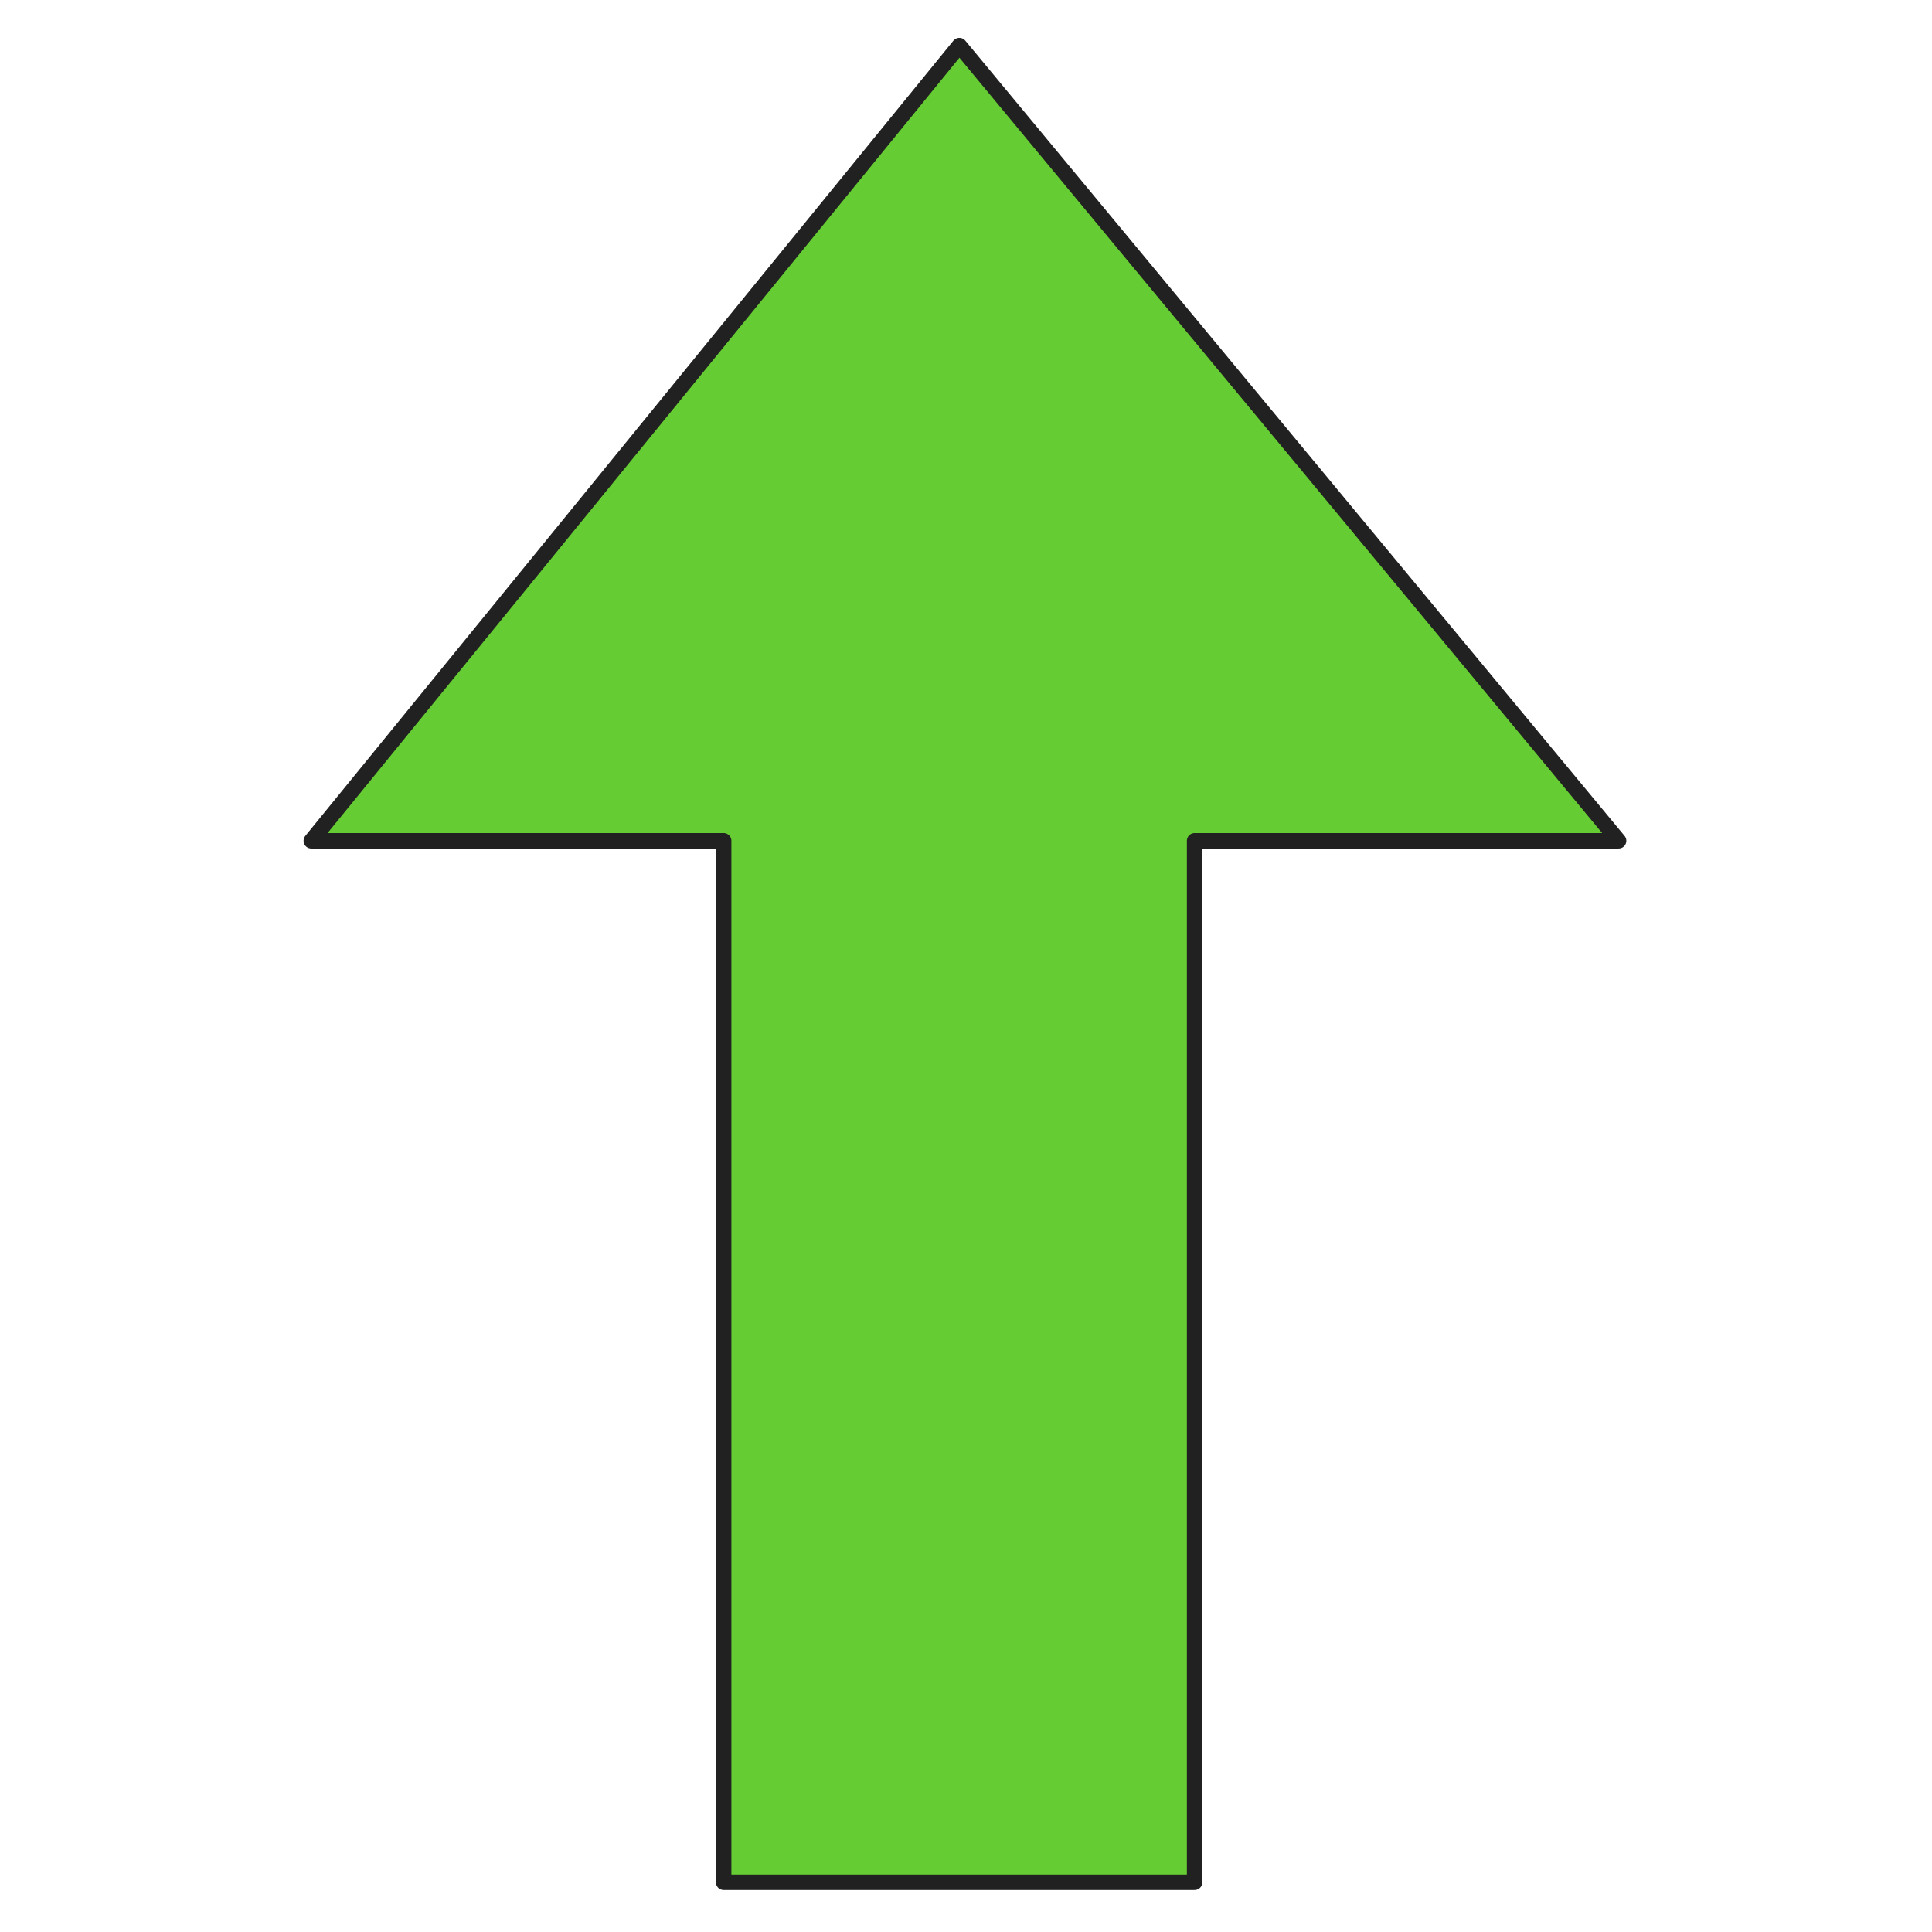 <svg xmlns="http://www.w3.org/2000/svg" width="500" height="500" viewBox="0 0 500 500"><path fill="#6C3" d="M309.162 217.596H418.89L248.284 11.792 80.561 217.596h106.721v269.56h121.88v-269.56z"/><path fill="none" stroke="#212121" stroke-width="4" stroke-linecap="round" stroke-linejoin="round" d="M418.89 217.596L248.284 11.792 80.561 217.596h106.721v269.56h121.88v-269.56H418.89z"/></svg>